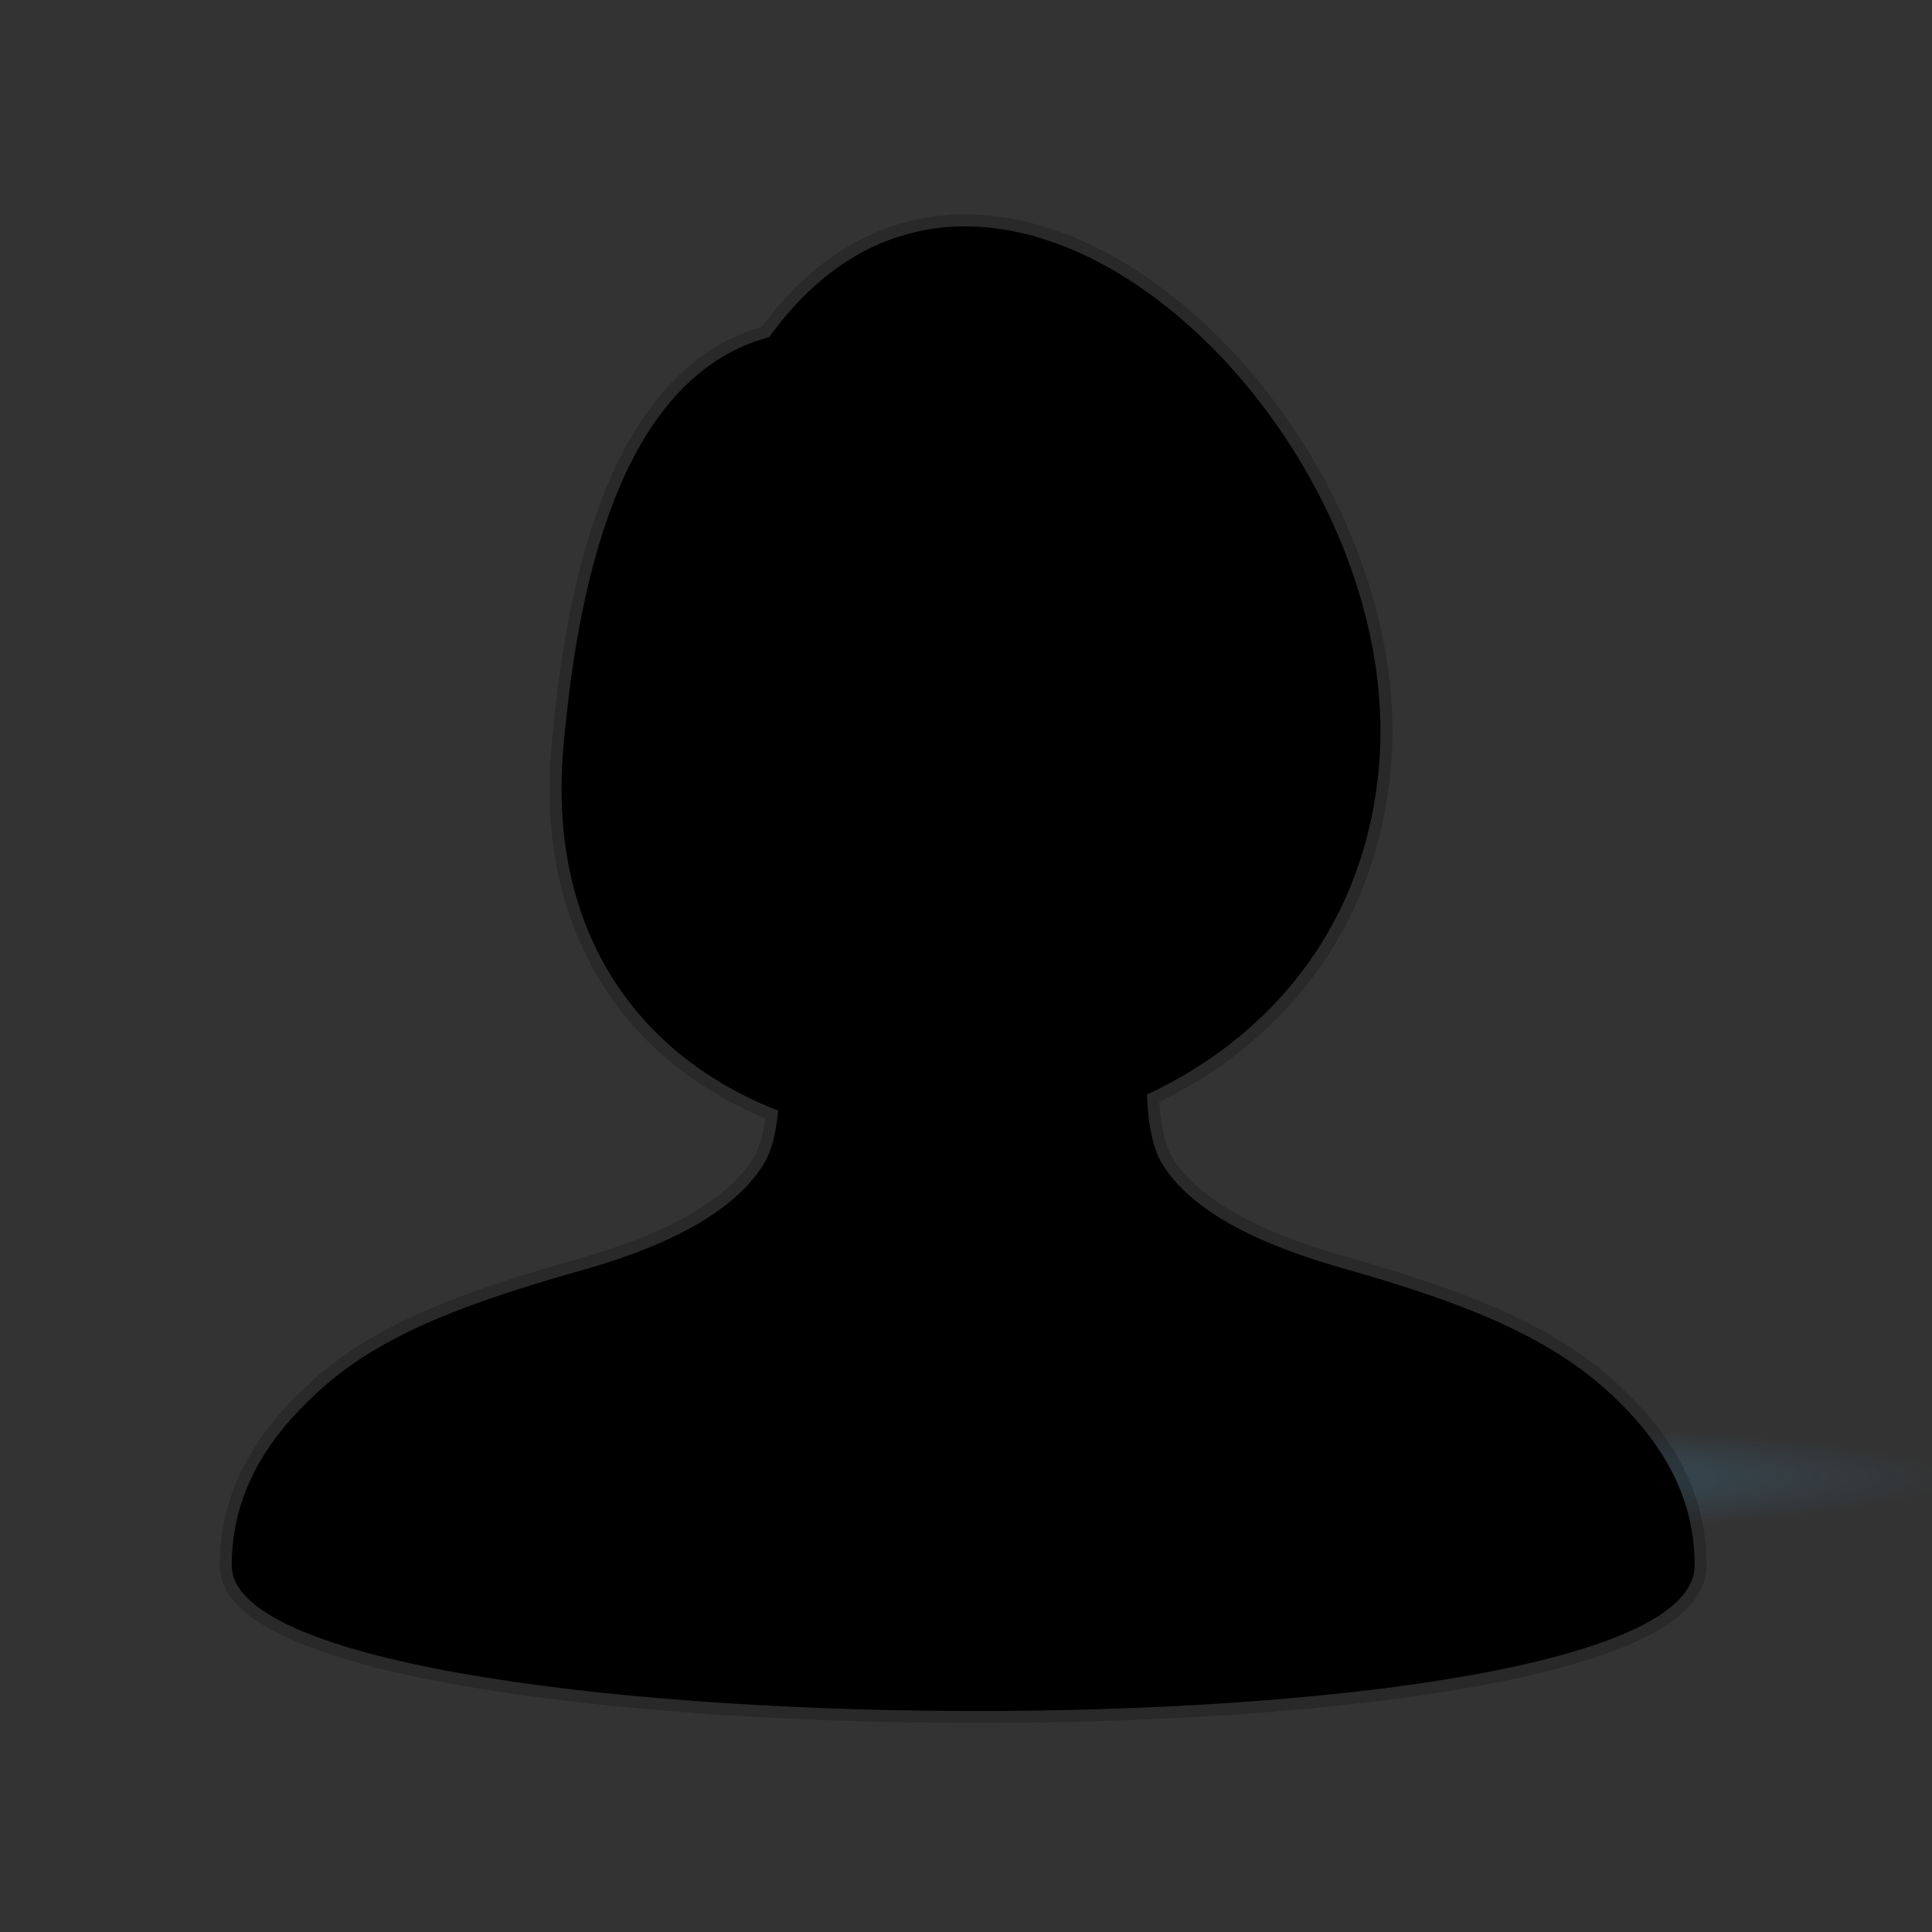 <svg id="svg1307" xmlns="http://www.w3.org/2000/svg" height="128" width="128" version="1.0" xmlns:xlink="http://www.w3.org/1999/xlink" xmlns:dc="http://purl.org/dc/elements/1.1/">
<rect width="100%" height="100%" fill="#333333" stroke="none"/>
<defs id="defs1309">
<radialGradient id="radialGradient4433" gradientUnits="userSpaceOnUse" cy="115.71" cx="63.912" gradientTransform="matrix(1 0 0 .198 0 92.822)" r="63.912">
<stop id="stop3293-0" stop-color="#43ACE8" offset="0"/>
<stop id="stop3295-3" stop-color="#43ACE8" stop-opacity="0" offset="1"/>
</radialGradient>
</defs>
<g id="layer1">
<path id="path2276-8" d="m71.673 8.711v-2.091 2.091z" fill-opacity=".757" fill="#fff"/>
<path id="path3289-7" opacity=".381" d="m127.82 115.71a63.912 12.642 0 1 1 -127.82 0 63.912 12.642 0 1 1 127.82 0z" transform="matrix(.748 0 0 .312 33.798 61.811)" fill="url(#radialGradient4433)"/>
<path id="path2876" d="m63.75 15c-4.63 0.059-9.113 2.24-12.787 7.335-10.128 2.714-12.74 17.106-13.63 27.111-1.131 12.711 5.373 20.701 14.225 24.137-0.129 1.443-0.45 2.672-0.892 3.42-1.663 2.816-5.439 5.258-11.969 7.112-7.285 2.068-13.064 4.078-17.248 7.757-3.704 3.256-6.096 7.022-6.096 11.846 0 12.52 96.921 13.183 96.921 0 0-4.824-2.392-8.589-6.096-11.846-4.138-3.638-9.916-5.774-17.248-7.856-6.579-1.868-10.352-4.233-11.994-7.013-0.548-0.929-0.889-2.572-0.942-4.486 8.053-3.762 14.425-11.025 15.365-21.733 1.489-16.999-13.72-35.962-27.609-35.785z" stroke-opacity=".207" stroke="#000" stroke-width="1.586"/>
<path id="path2276" d="m38.379 25.541v-2.27 2.27z" fill-opacity=".757" fill="#fff"/>
</g>
</svg>
